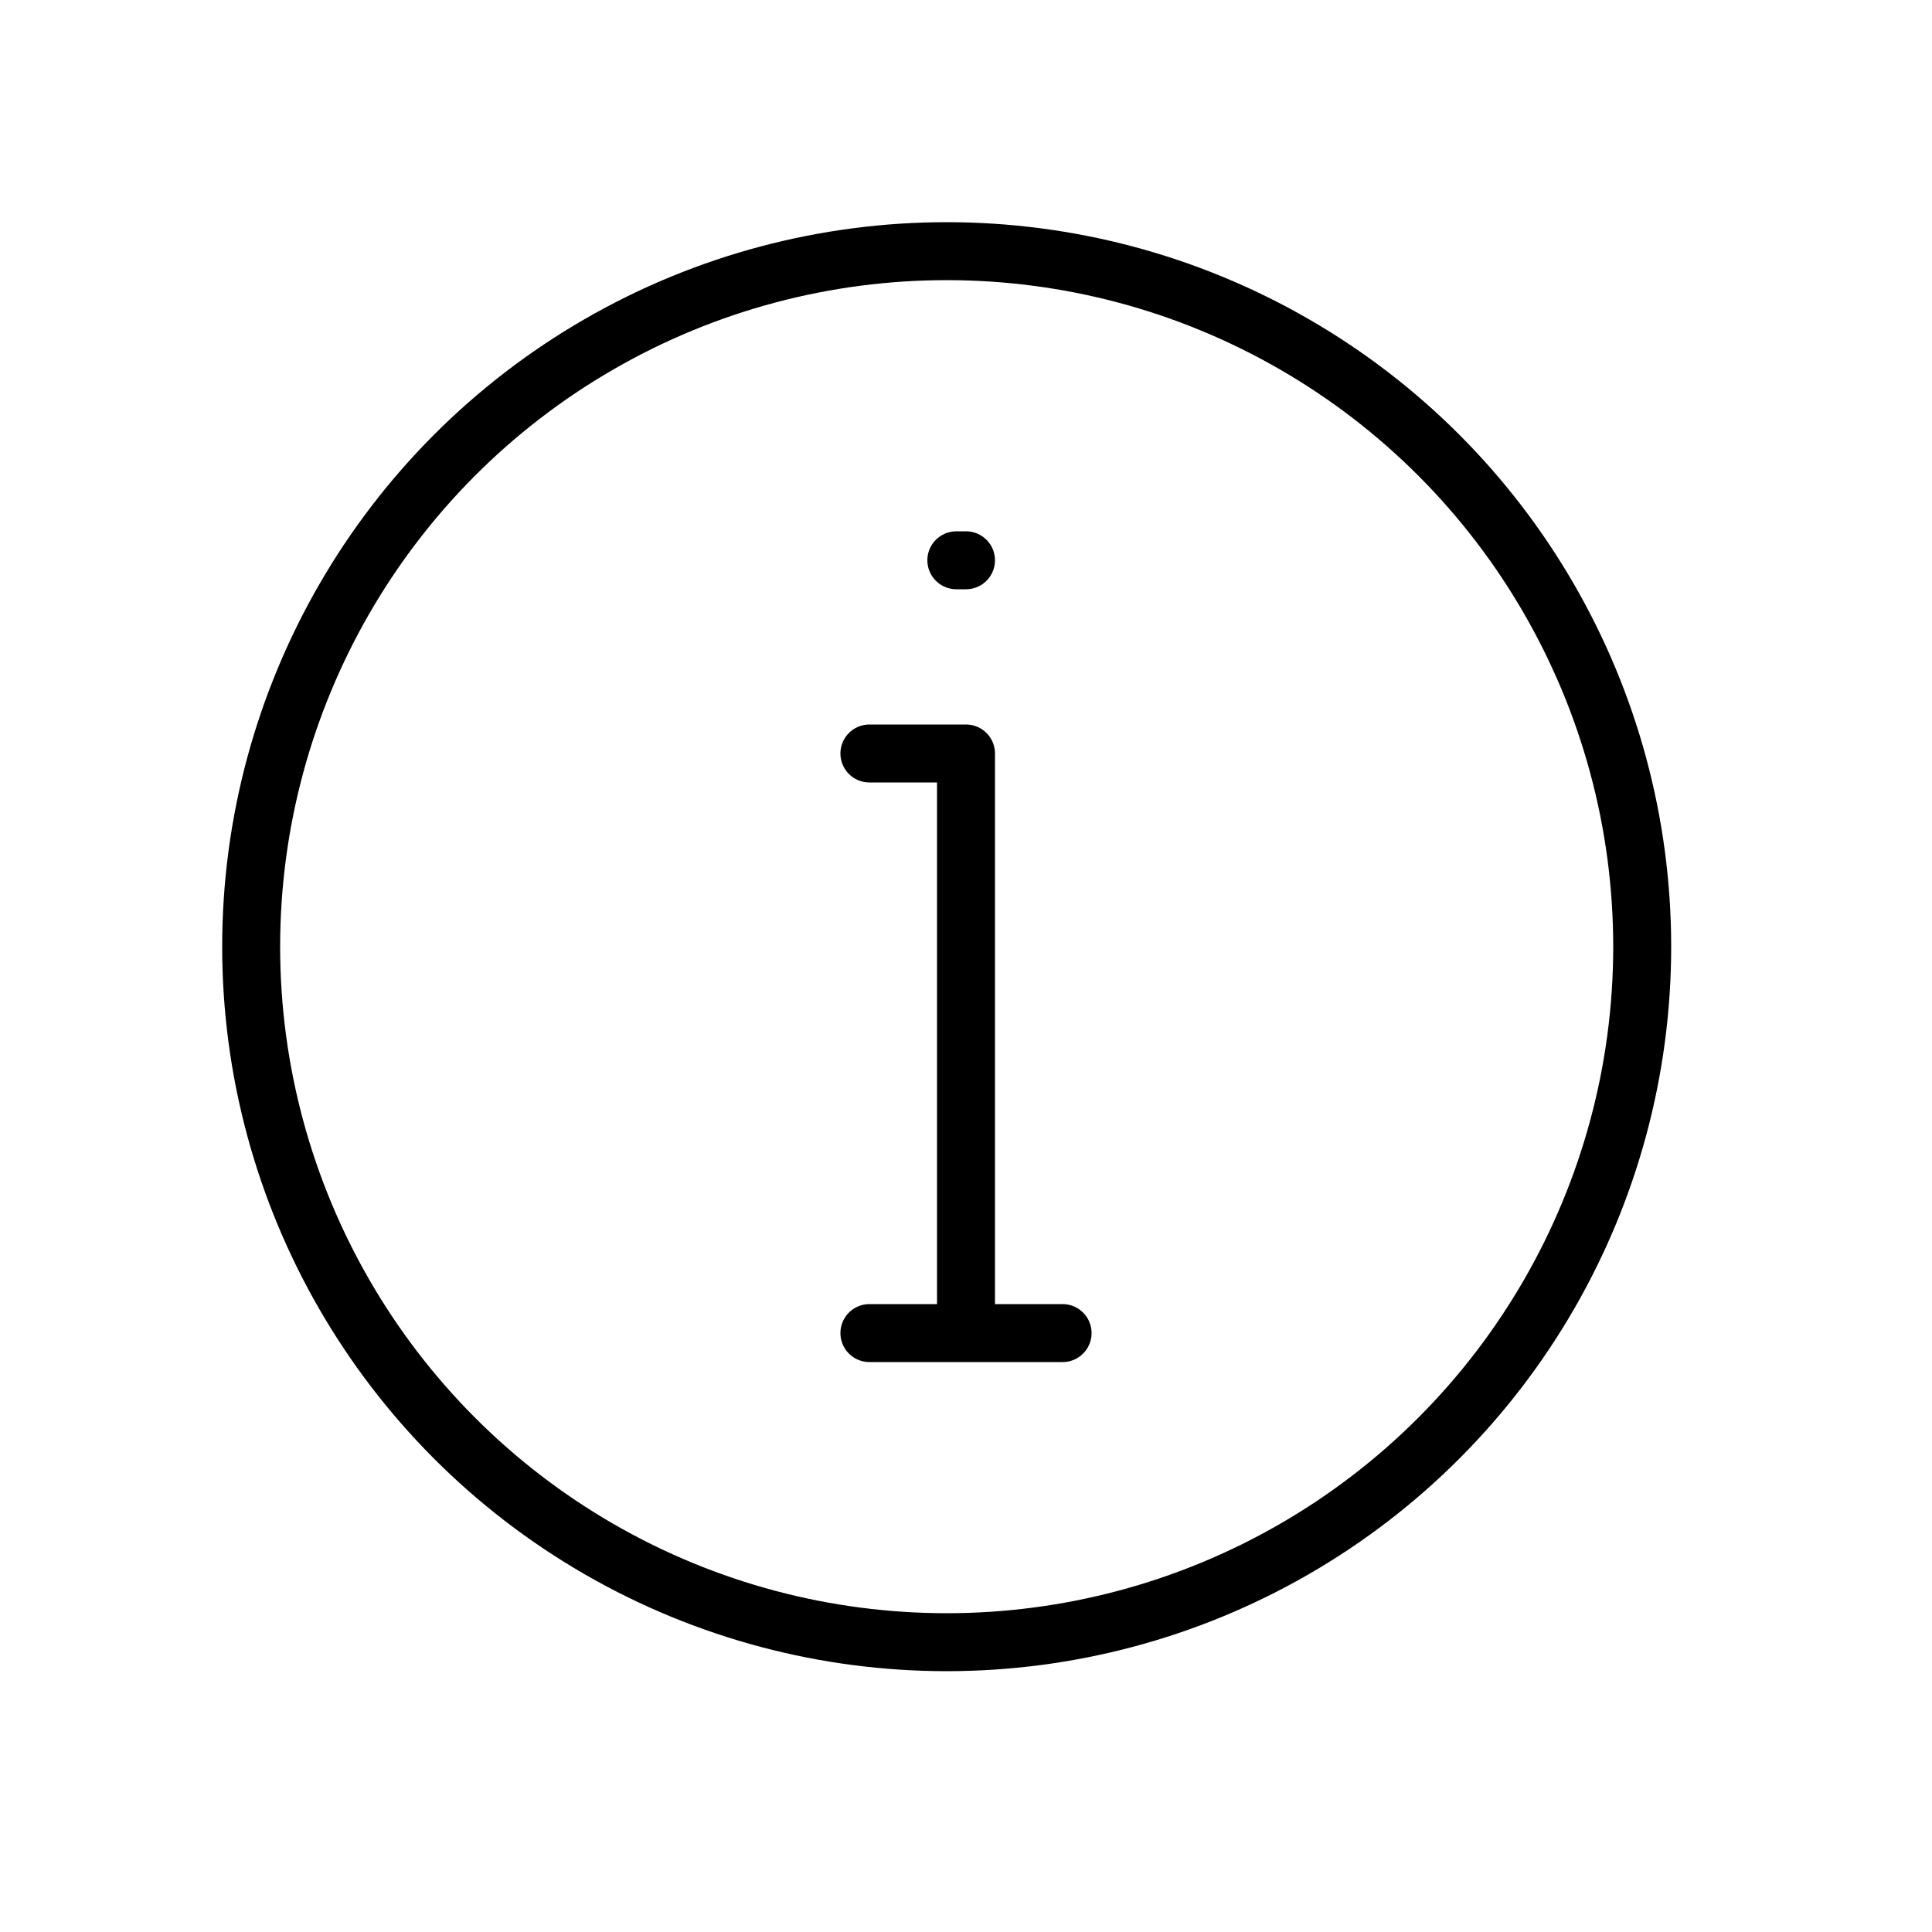 <svg class="icon" viewBox="0 0 100 100" version="1.1" xmlns="http://www.w3.org/2000/svg" xmlns:xlink="http://www.w3.org/1999/xlink">
    <g stroke="#000000" stroke-width="3" fill="none" fill-rule="evenodd" stroke-linecap="round" stroke-linejoin="round">
        <circle cx="49" cy="49" r="36"></circle>
        <path d="M45,69 L55,69 M45,39 L50,39 L50,69 M49.5,29 L50,29"></path>
    </g>
</svg>